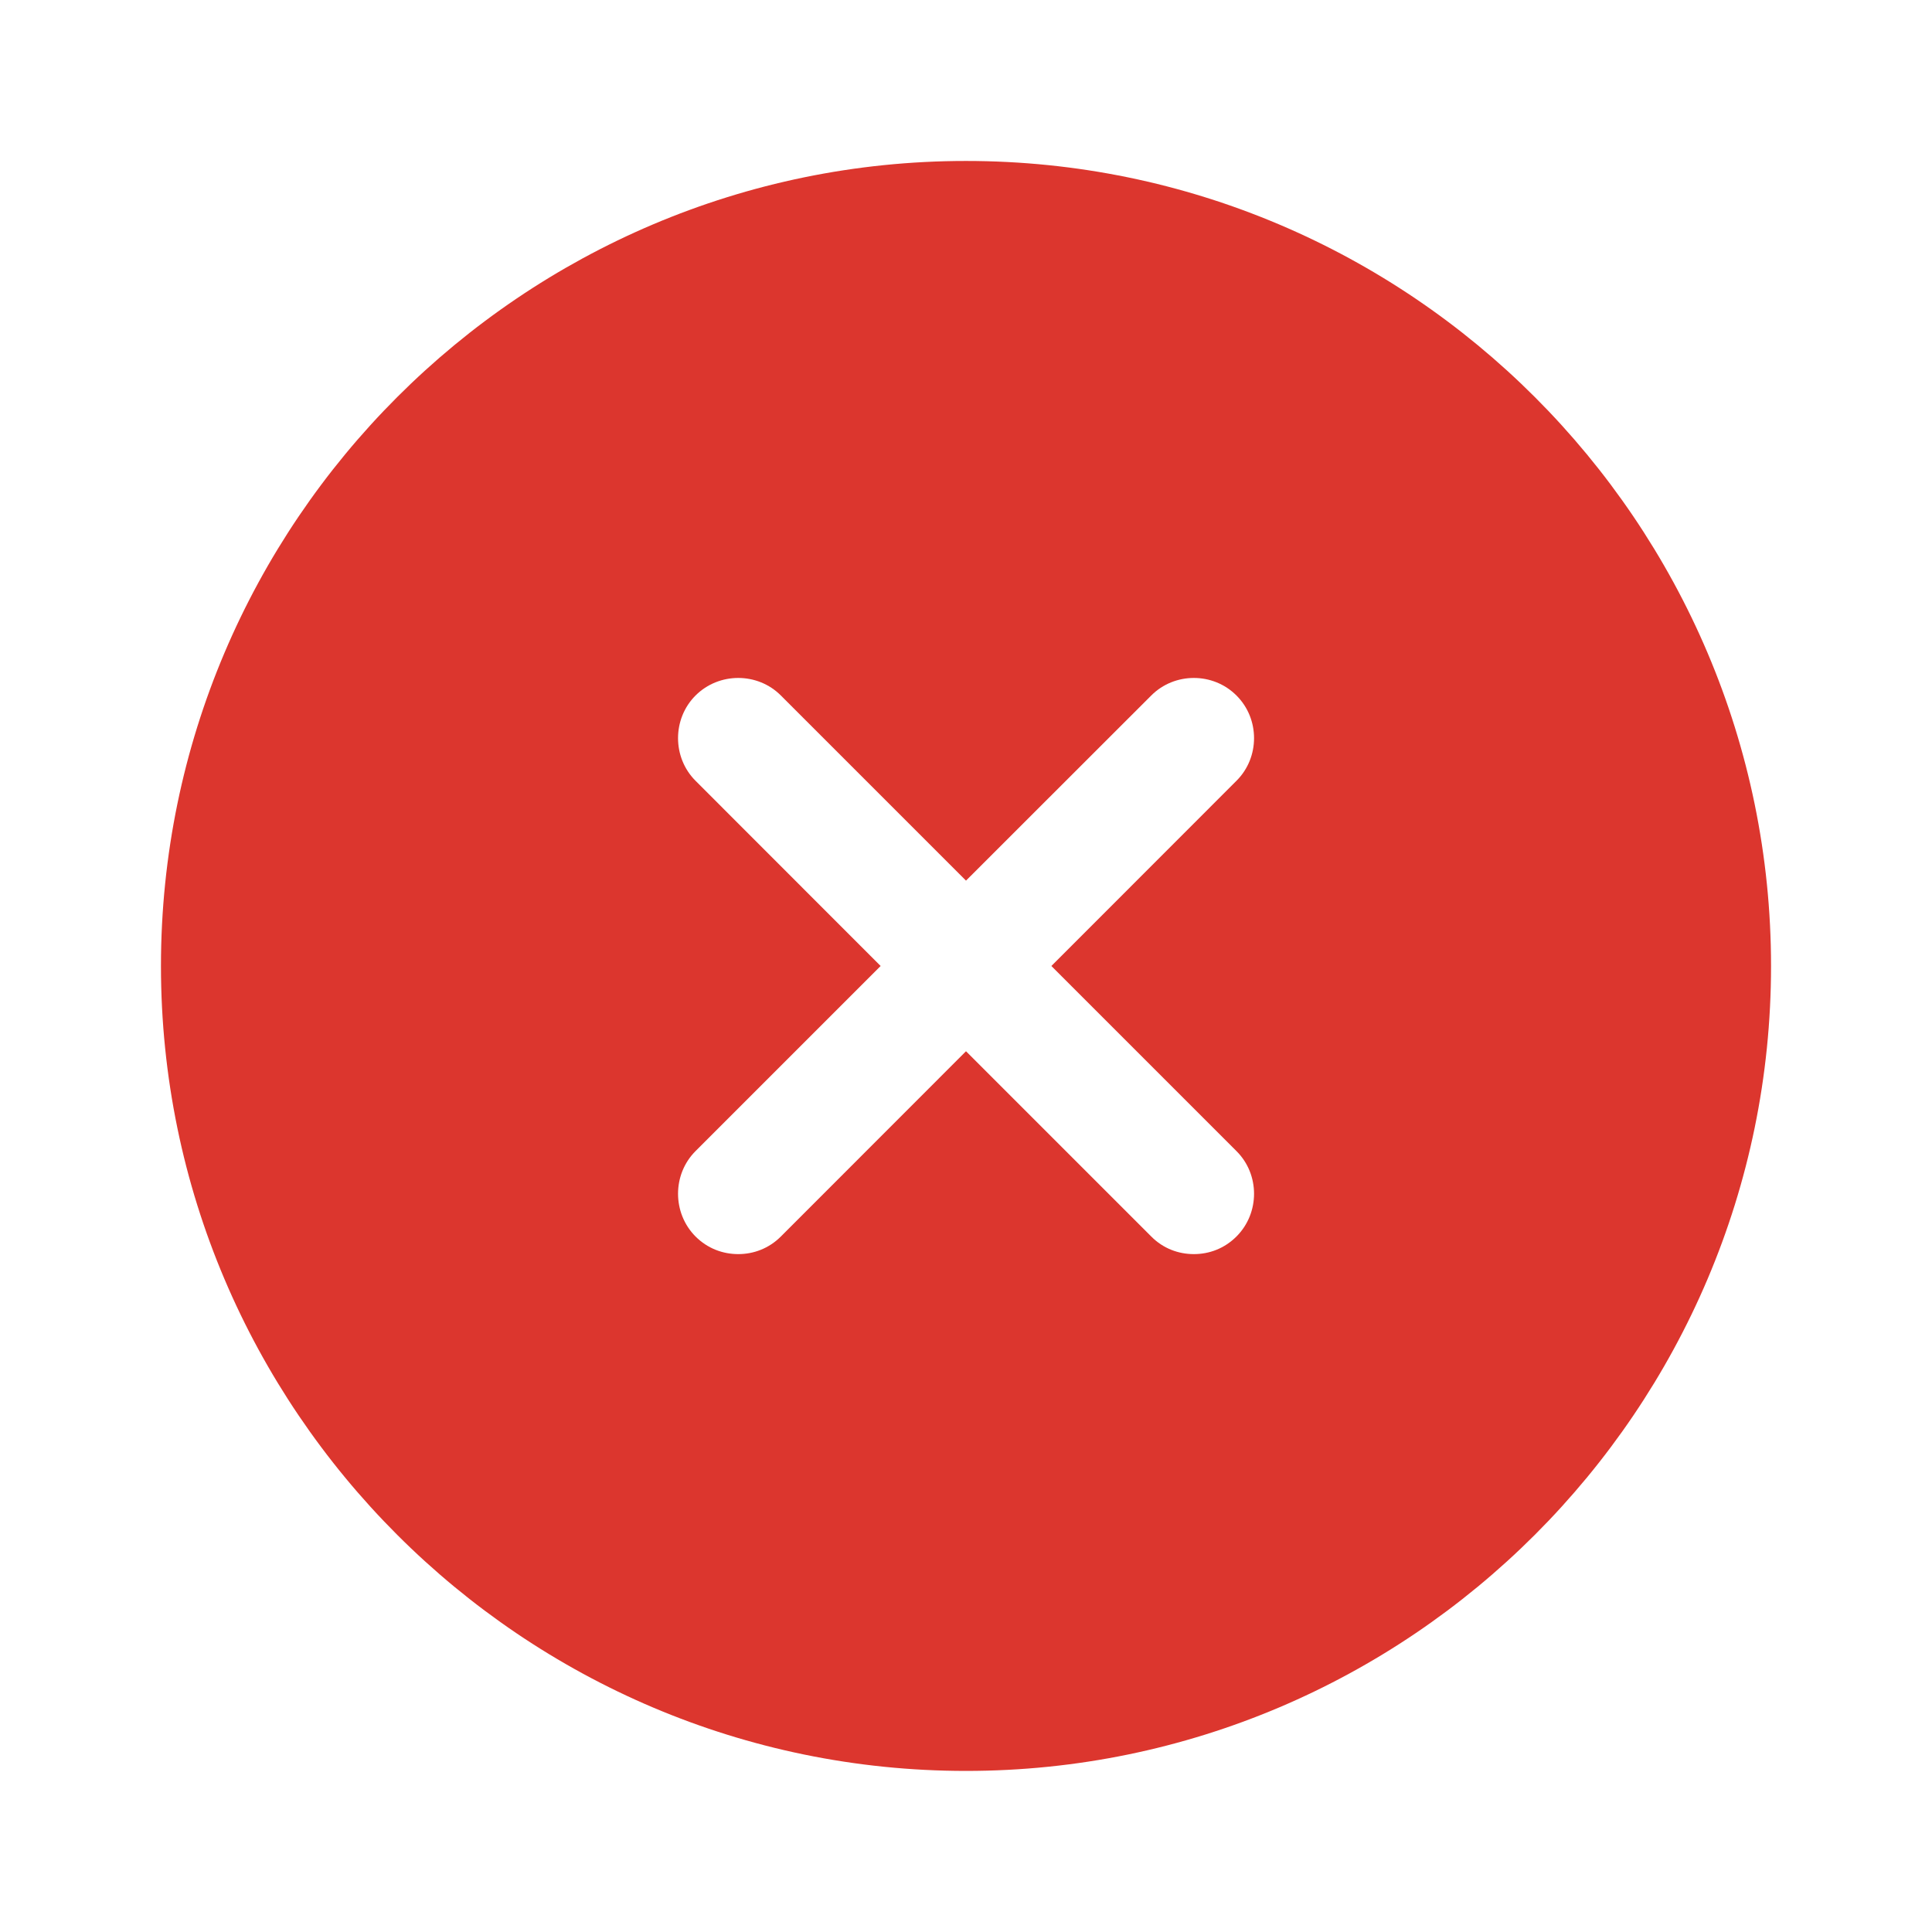 <svg width="16" height="16" viewBox="0 0 16 16" fill="none" xmlns="http://www.w3.org/2000/svg">
<path fill-rule="evenodd" clip-rule="evenodd" d="M1.333 8C1.333 11.673 4.327 14.666 8 14.666C11.674 14.666 14.667 11.673 14.667 8C14.667 4.326 11.674 1.333 8 1.333C4.327 1.333 1.333 4.326 1.333 8ZM10.24 10.24C10.14 10.34 10.014 10.386 9.887 10.386C9.76 10.386 9.633 10.34 9.534 10.24L8 8.706L6.467 10.24C6.367 10.34 6.24 10.386 6.114 10.386C5.987 10.386 5.86 10.34 5.76 10.24C5.567 10.046 5.567 9.726 5.76 9.533L7.293 8L5.76 6.466C5.567 6.273 5.567 5.953 5.76 5.76C5.954 5.566 6.274 5.566 6.467 5.76L8 7.293L9.534 5.76C9.727 5.566 10.047 5.566 10.24 5.76C10.434 5.953 10.434 6.273 10.24 6.466L8.707 8L10.24 9.533C10.434 9.726 10.434 10.046 10.24 10.24Z" fill="#DC362E"/>
</svg>
